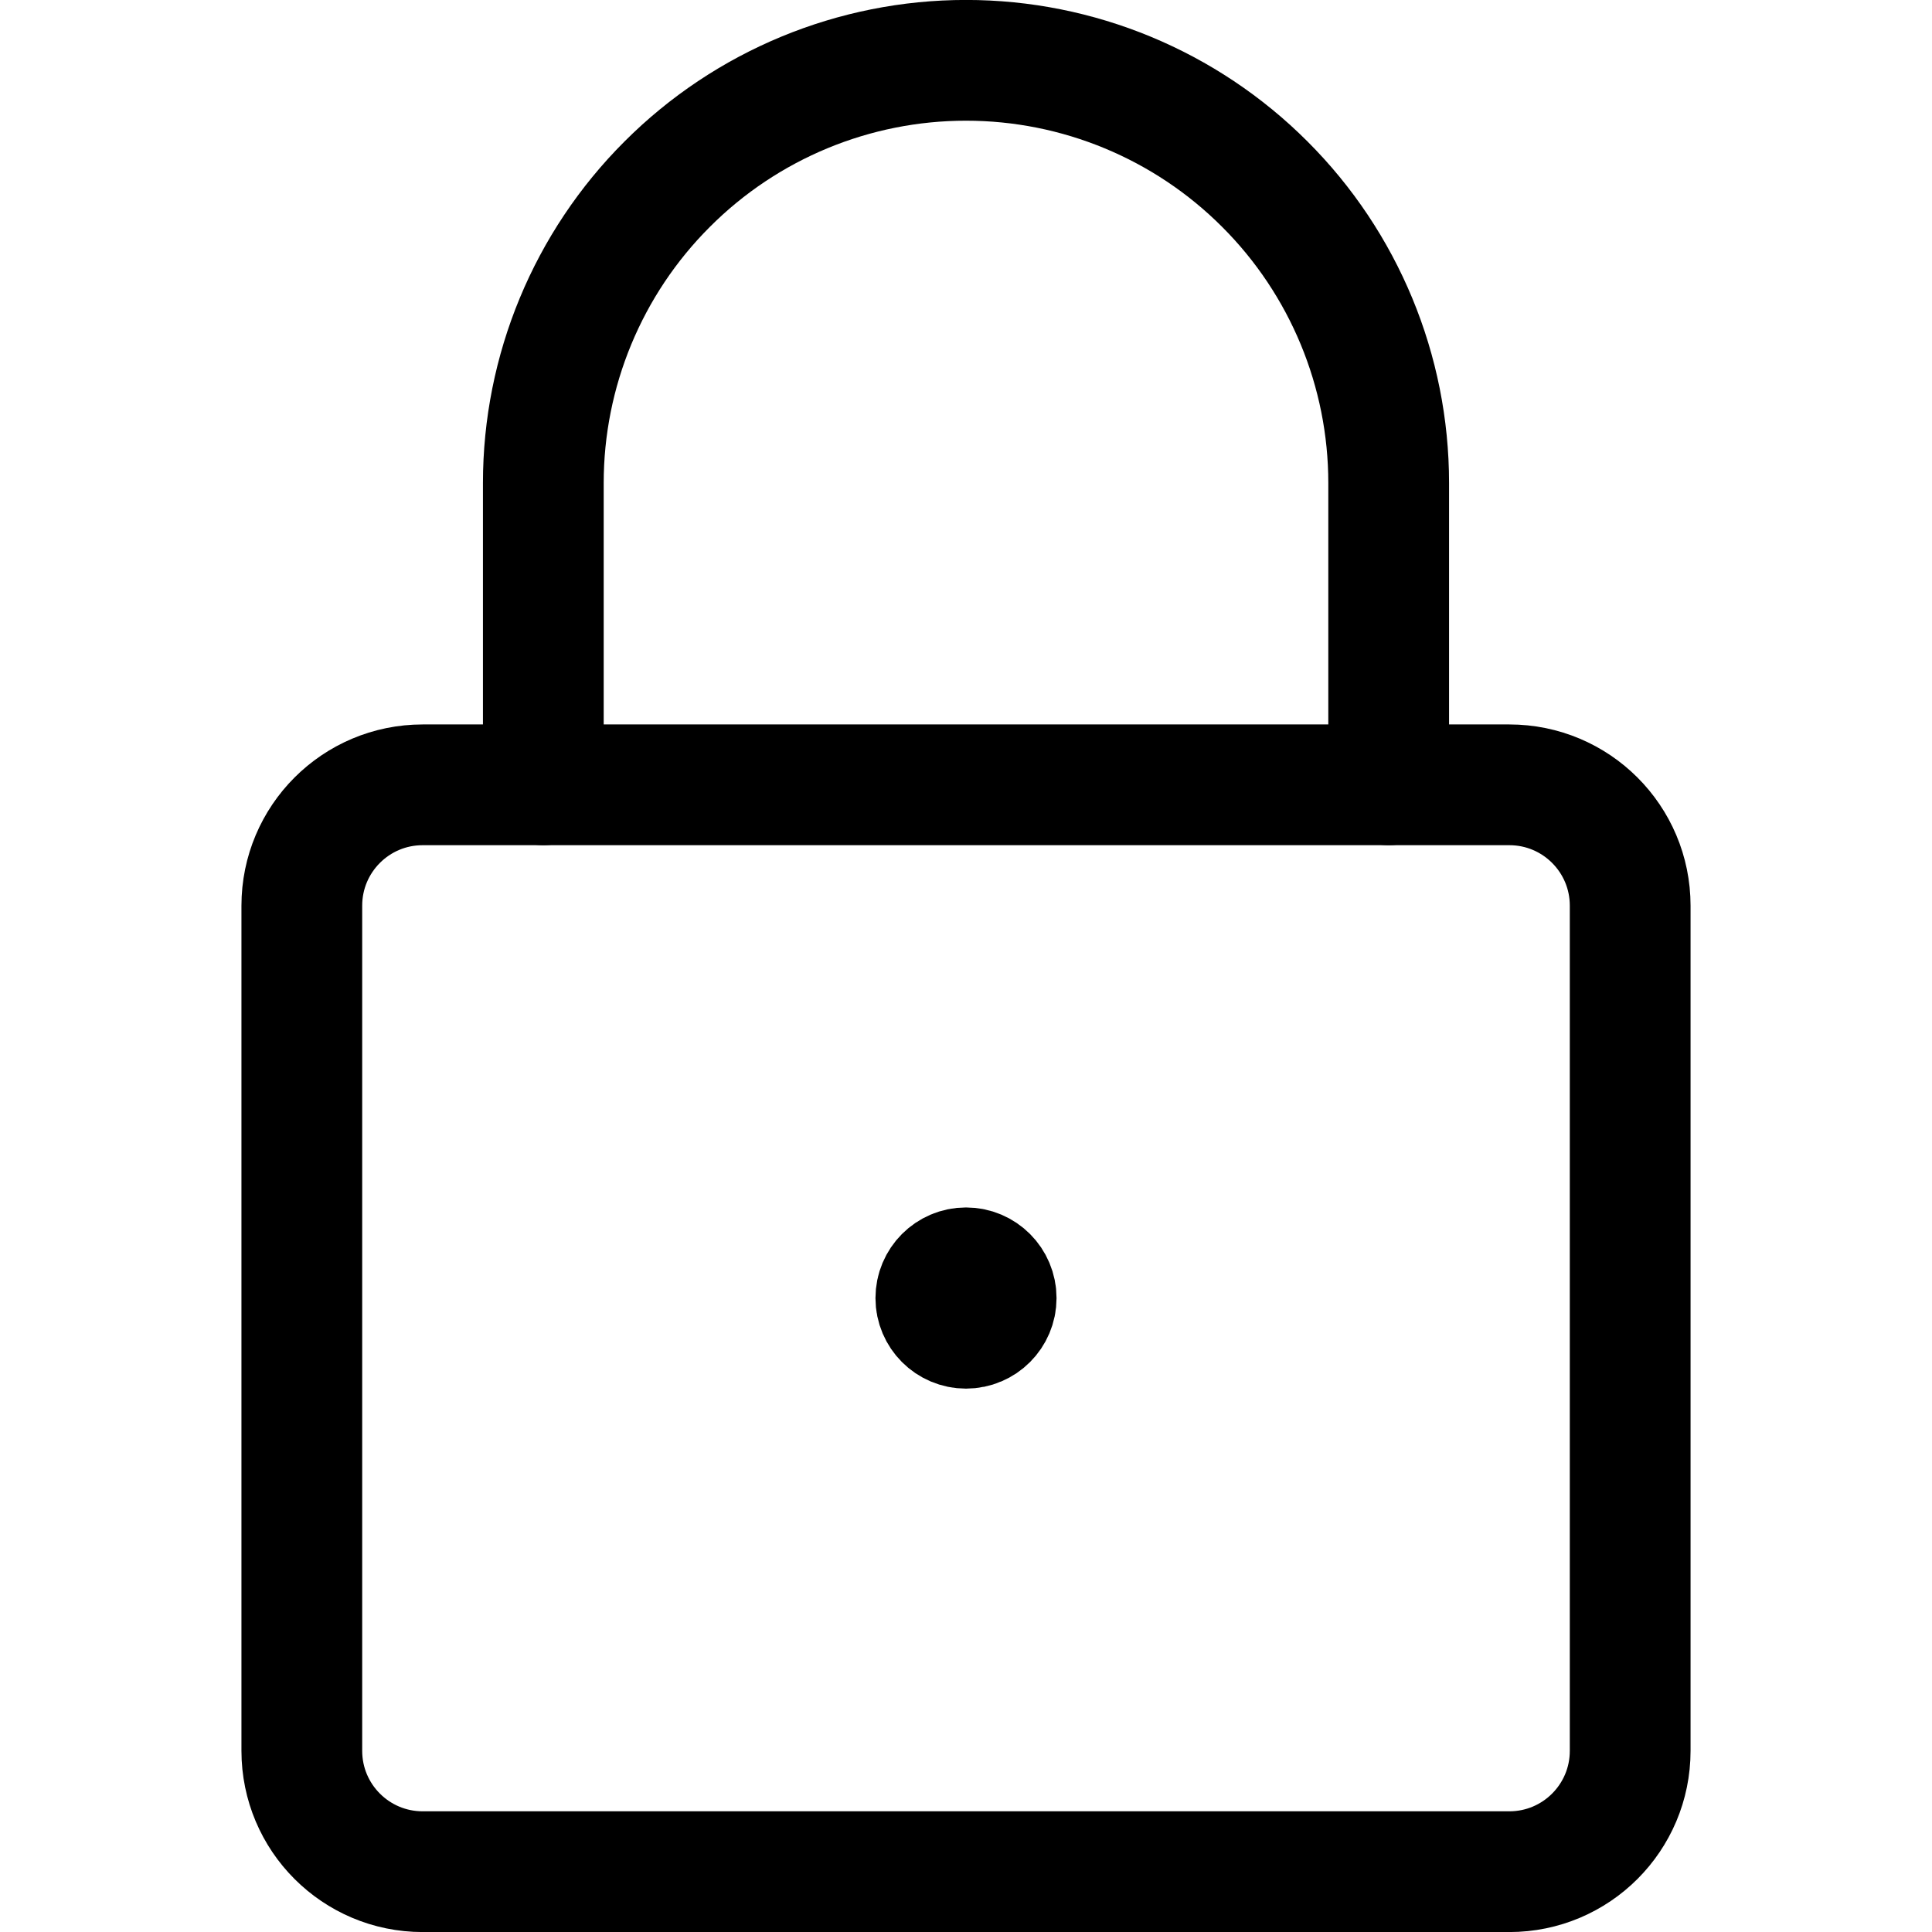 <svg width="18" height="18" viewBox="0 0 18 18" fill="none" xmlns="http://www.w3.org/2000/svg">
<g id="svg" clip-path="url(#clip0_514_418)">
<g id="Frame">
<path id="Vector" d="M14.062 7.312H3.938C3.316 7.312 2.812 7.816 2.812 8.438V16.312C2.812 16.934 3.316 17.438 3.938 17.438H14.062C14.684 17.438 15.188 16.934 15.188 16.312V8.438C15.188 7.816 14.684 7.312 14.062 7.312Z" stroke="black" stroke-width="1.125" stroke-linecap="round" stroke-linejoin="round"/>
<path id="Vector_2" d="M5.062 7.312V4.5C5.062 3.456 5.477 2.454 6.216 1.716C6.954 0.977 7.956 0.562 9 0.562C10.044 0.562 11.046 0.977 11.784 1.716C12.523 2.454 12.938 3.456 12.938 4.5V7.312" stroke="black" stroke-width="1.125" stroke-linecap="round" stroke-linejoin="round"/>
<path id="Vector_3" d="M9 12.375C8.845 12.375 8.719 12.249 8.719 12.094C8.719 11.938 8.845 11.812 9 11.812" stroke="black" stroke-width="1.125"/>
<path id="Vector_4" d="M9 12.375C9.155 12.375 9.281 12.249 9.281 12.094C9.281 11.938 9.155 11.812 9 11.812" stroke="black" stroke-width="1.125"/>
</g>
</g>
<defs>
<clipPath id="clip0_514_418">
<rect width="18" height="18" fill="white"/>
</clipPath>
</defs>
</svg>

